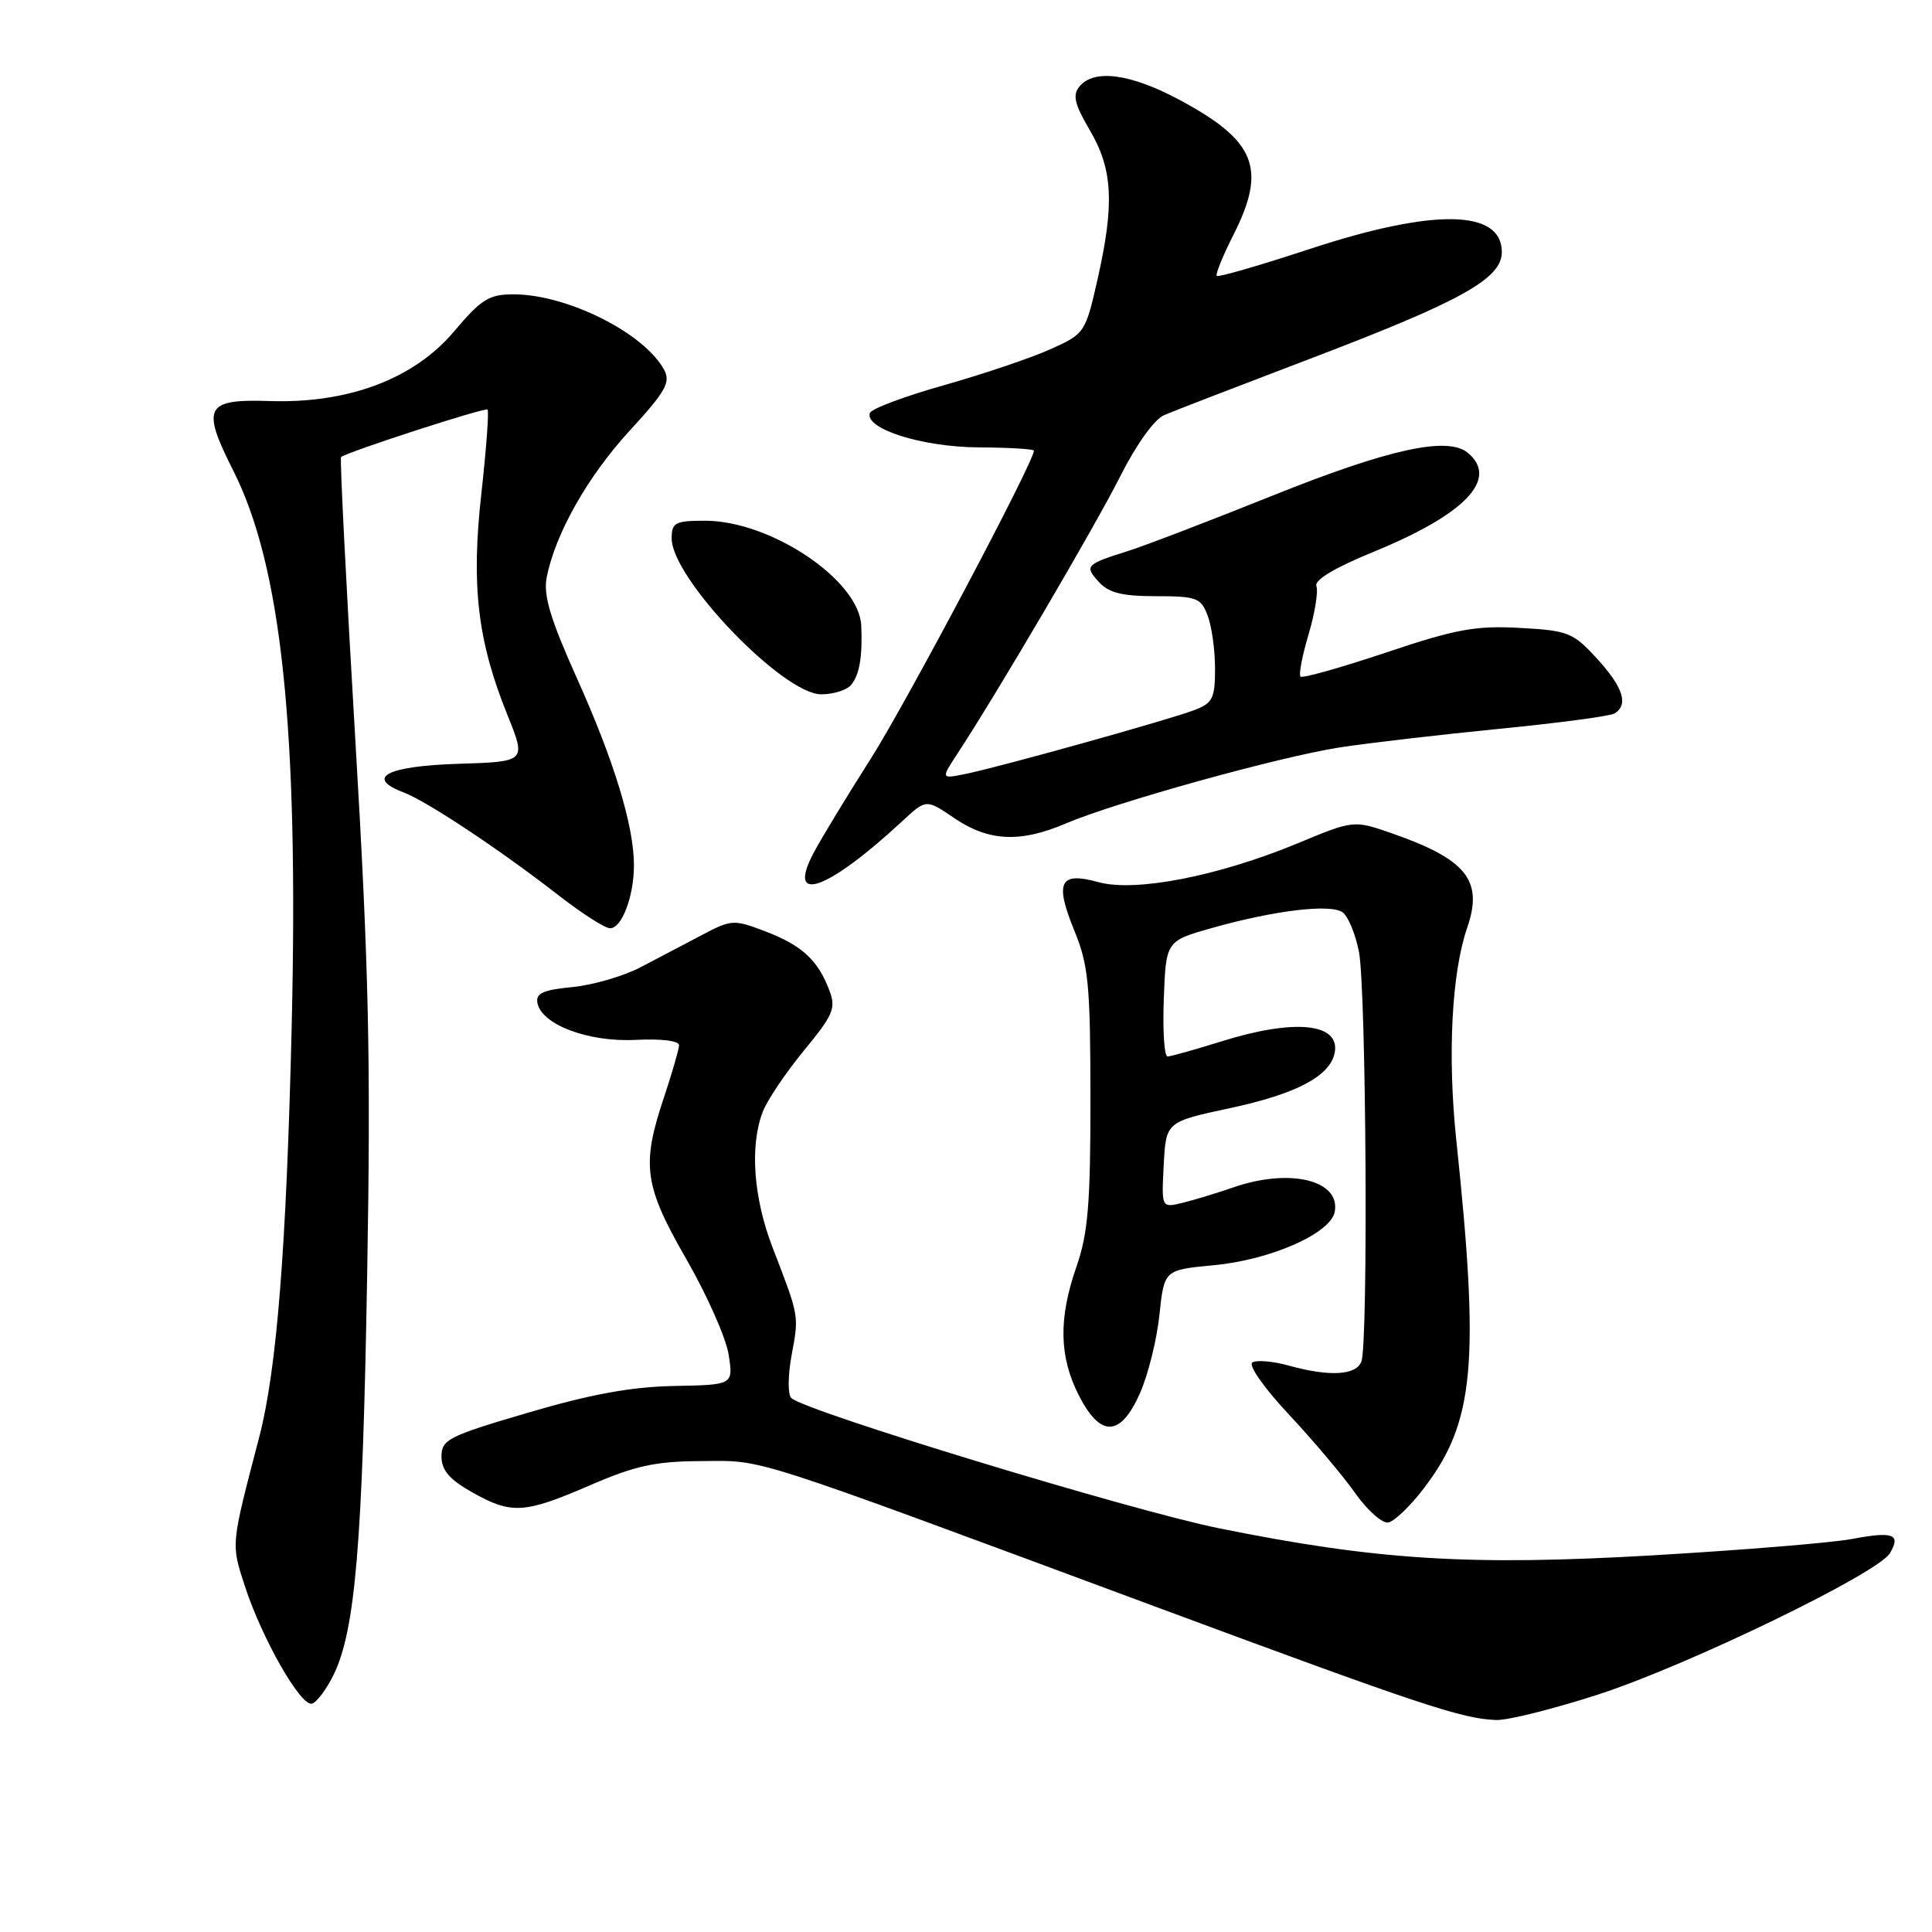 <?xml version="1.0" encoding="UTF-8" standalone="no"?>
<!DOCTYPE svg PUBLIC "-//W3C//DTD SVG 1.1//EN" "http://www.w3.org/Graphics/SVG/1.1/DTD/svg11.dtd" >
<svg xmlns="http://www.w3.org/2000/svg" xmlns:xlink="http://www.w3.org/1999/xlink" version="1.1" viewBox="0 0 256 256">
 <g >
 <path fill="currentColor"
d=" M 211.77 224.53 C 223.65 220.68 248.88 208.46 250.43 205.80 C 251.91 203.28 250.87 202.89 245.41 203.92 C 242.71 204.43 230.82 205.40 218.99 206.09 C 194.73 207.50 182.43 206.73 161.50 202.50 C 149.87 200.15 106.55 186.95 104.84 185.24 C 104.37 184.77 104.40 182.20 104.90 179.52 C 105.88 174.27 105.91 174.47 102.38 165.33 C 99.84 158.74 99.33 151.88 101.06 147.34 C 101.64 145.81 104.10 142.16 106.51 139.22 C 110.44 134.45 110.80 133.60 109.88 131.19 C 108.37 127.21 106.25 125.26 101.41 123.41 C 97.23 121.82 96.92 121.83 93.04 123.88 C 90.82 125.05 87.15 126.97 84.89 128.16 C 82.64 129.34 78.56 130.53 75.85 130.79 C 71.98 131.16 70.97 131.62 71.21 132.88 C 71.74 135.77 77.95 138.11 84.25 137.79 C 87.63 137.62 89.99 137.91 89.98 138.50 C 89.96 139.05 89.06 142.16 87.98 145.41 C 84.96 154.41 85.34 157.09 90.96 166.87 C 93.69 171.62 96.21 177.30 96.55 179.50 C 97.17 183.50 97.17 183.50 89.34 183.65 C 83.69 183.75 78.28 184.74 70.00 187.18 C 59.40 190.29 58.50 190.75 58.50 193.00 C 58.50 194.80 59.55 196.03 62.50 197.70 C 67.77 200.68 69.43 200.59 78.15 196.82 C 84.20 194.20 86.83 193.63 93.00 193.60 C 101.42 193.56 98.33 192.57 153.50 213.04 C 188.19 225.91 193.77 227.77 198.27 227.91 C 199.79 227.96 205.87 226.44 211.77 224.53 Z  M 44.19 221.95 C 47.08 216.03 48.04 204.64 48.65 169.00 C 49.15 140.26 48.88 128.35 47.06 97.65 C 45.86 77.38 45.02 60.69 45.19 60.56 C 46.20 59.82 64.29 53.95 64.60 54.27 C 64.81 54.48 64.44 59.45 63.79 65.33 C 62.41 77.63 63.27 84.90 67.24 94.75 C 69.74 100.93 69.74 100.93 60.70 101.21 C 51.26 101.51 48.33 103.04 53.46 104.99 C 56.58 106.17 66.30 112.63 74.06 118.67 C 77.12 121.05 80.17 123.00 80.84 123.00 C 82.40 123.00 84.00 118.77 84.00 114.64 C 84.00 109.44 81.39 100.88 76.46 89.90 C 72.95 82.10 71.99 78.90 72.43 76.57 C 73.54 70.78 77.84 63.16 83.44 57.06 C 88.18 51.91 88.89 50.66 88.01 49.02 C 85.40 44.14 75.15 39.00 68.03 39.00 C 64.81 39.00 63.76 39.65 60.17 43.91 C 54.87 50.20 46.19 53.48 35.73 53.14 C 27.21 52.86 26.65 53.92 30.88 62.30 C 37.31 75.01 39.58 96.54 38.65 136.00 C 37.95 165.44 36.68 181.50 34.33 190.50 C 30.57 204.88 30.61 204.50 32.44 210.15 C 34.70 217.12 39.89 226.20 41.35 225.74 C 41.98 225.55 43.26 223.84 44.19 221.95 Z  M 188.69 197.18 C 195.37 188.43 196.09 180.66 192.96 151.00 C 191.79 139.87 192.35 128.90 194.41 122.93 C 196.57 116.67 194.33 113.87 184.43 110.42 C 179.37 108.66 179.37 108.66 171.93 111.75 C 161.46 116.09 150.45 118.24 145.55 116.89 C 140.40 115.46 139.72 116.86 142.37 123.35 C 144.23 127.89 144.48 130.53 144.49 145.50 C 144.50 159.53 144.17 163.44 142.63 167.86 C 140.24 174.72 140.34 179.79 142.96 184.91 C 145.82 190.52 148.48 190.42 151.06 184.59 C 152.13 182.17 153.29 177.50 153.63 174.23 C 154.26 168.27 154.26 168.27 160.80 167.65 C 168.36 166.95 176.33 163.43 176.86 160.57 C 177.64 156.36 170.87 154.74 163.38 157.35 C 161.24 158.09 158.24 159.00 156.70 159.38 C 153.90 160.06 153.90 160.06 154.20 154.36 C 154.50 148.65 154.50 148.65 163.00 146.83 C 171.78 144.95 176.24 142.59 176.85 139.51 C 177.62 135.56 171.54 134.95 161.84 137.99 C 158.35 139.08 155.14 139.98 154.71 139.99 C 154.27 139.99 154.05 136.55 154.21 132.34 C 154.50 124.68 154.50 124.68 160.64 122.95 C 168.81 120.65 176.18 119.75 177.86 120.86 C 178.61 121.35 179.60 123.72 180.07 126.13 C 181.03 131.12 181.31 178.02 180.39 180.42 C 179.69 182.25 176.14 182.44 170.74 180.94 C 168.67 180.37 166.51 180.18 165.95 180.53 C 165.37 180.89 167.50 183.92 170.80 187.44 C 174.02 190.89 177.98 195.58 179.58 197.86 C 181.19 200.13 183.15 201.88 183.95 201.74 C 184.75 201.60 186.89 199.55 188.69 197.18 Z  M 119.61 108.76 C 122.73 105.87 122.73 105.87 126.50 108.44 C 131.01 111.49 135.22 111.69 141.21 109.12 C 147.74 106.33 169.51 100.28 177.50 99.04 C 181.35 98.45 190.89 97.34 198.70 96.57 C 206.51 95.80 213.38 94.89 213.95 94.53 C 215.82 93.37 215.07 91.05 211.61 87.27 C 208.44 83.81 207.79 83.55 201.36 83.20 C 195.51 82.88 192.90 83.36 183.64 86.47 C 177.66 88.47 172.57 89.91 172.32 89.65 C 172.07 89.40 172.55 86.89 173.39 84.07 C 174.23 81.24 174.69 78.37 174.43 77.67 C 174.12 76.86 176.81 75.25 182.00 73.12 C 194.16 68.15 198.65 63.44 194.49 60.00 C 191.81 57.77 183.98 59.50 168.50 65.72 C 160.25 69.03 151.70 72.31 149.50 73.00 C 143.85 74.78 143.67 74.98 145.59 77.10 C 146.91 78.56 148.68 79.00 153.18 79.00 C 158.56 79.00 159.13 79.21 160.02 81.57 C 160.56 82.98 161.00 86.14 161.00 88.59 C 161.00 92.53 160.68 93.17 158.26 94.09 C 154.90 95.37 132.78 101.55 128.08 102.52 C 124.66 103.23 124.66 103.23 126.86 99.87 C 132.10 91.89 145.12 69.71 148.44 63.11 C 150.58 58.87 152.97 55.54 154.28 54.99 C 155.50 54.47 164.36 51.05 173.97 47.39 C 193.68 39.88 199.00 36.91 199.00 33.40 C 199.00 27.73 189.96 27.59 173.55 32.99 C 166.97 35.16 161.43 36.76 161.23 36.56 C 161.03 36.36 162.02 33.92 163.43 31.13 C 167.90 22.31 166.41 18.63 156.17 13.17 C 149.77 9.76 144.97 9.13 143.05 11.44 C 142.09 12.59 142.37 13.78 144.42 17.28 C 147.47 22.47 147.69 27.06 145.40 37.15 C 143.82 44.10 143.72 44.24 139.15 46.29 C 136.59 47.44 130.25 49.58 125.05 51.05 C 119.85 52.52 115.44 54.17 115.26 54.73 C 114.56 56.82 122.18 59.23 129.64 59.28 C 133.69 59.30 137.00 59.50 137.00 59.72 C 137.00 61.20 120.06 93.18 115.40 100.50 C 112.25 105.45 108.85 111.05 107.84 112.95 C 104.11 119.98 109.64 118.02 119.61 108.76 Z  M 112.78 90.75 C 113.89 89.40 114.30 87.00 114.12 82.90 C 113.85 76.87 102.13 69.00 93.42 69.00 C 89.45 69.00 89.00 69.24 89.00 71.35 C 89.00 76.63 103.75 92.00 108.82 92.00 C 110.43 92.00 112.22 91.44 112.78 90.75 Z "/>
</g>
</svg>